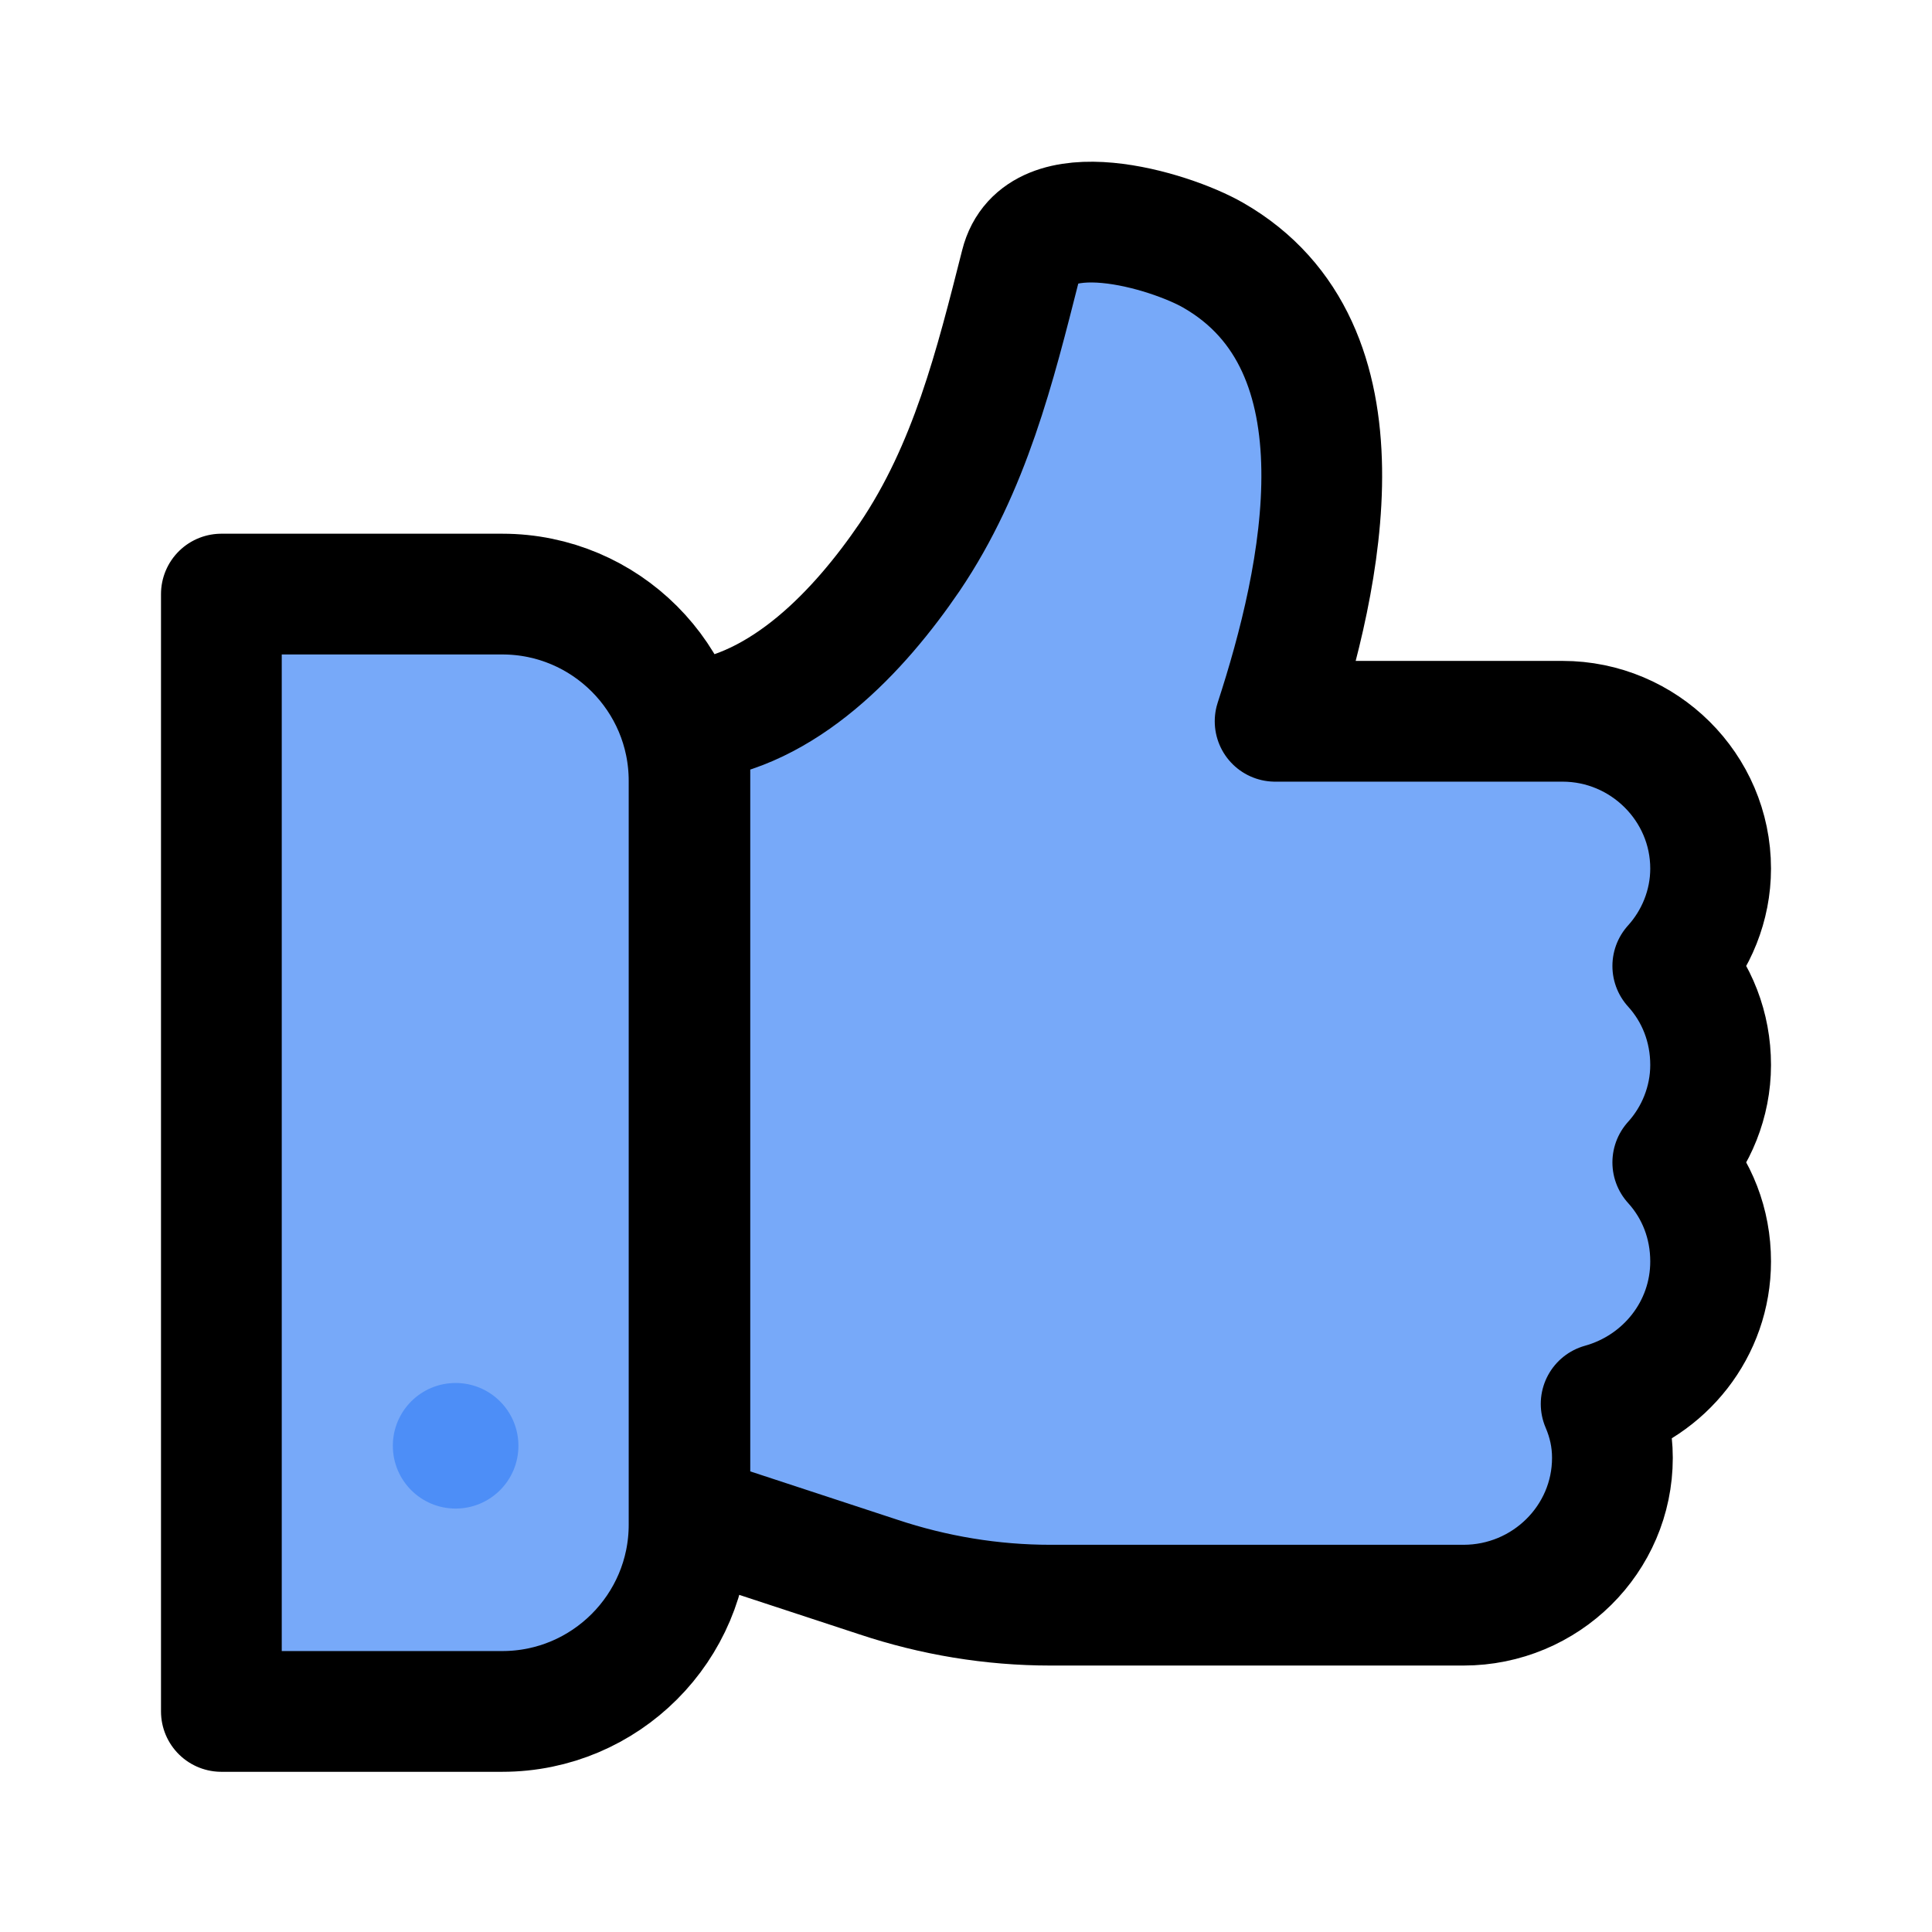 <svg width="24" height="24" viewBox="0 0 24 24" fill="none" xmlns="http://www.w3.org/2000/svg">
<path d="M16.55 8.96C16.13 8.96 15.84 8.96 15.84 8.96C16.42 7.18 17.06 4.31 15.07 3.17C14.53 2.86 12.91 2.37 12.68 3.29C12.36 4.55 12.05 5.81 11.3 6.92C10.68 7.83 9.74 8.84 8.57 8.96C8.57 9.01 8.57 9.07 8.57 9.07V18.32C8.57 18.32 8.57 18.57 8.57 18.82C8.69 18.86 8.81 18.9 8.81 18.9L10.91 19.59C11.6 19.82 12.32 19.94 13.05 19.94H18.18C19.2 19.94 20.03 19.12 20.03 18.11C20.03 17.87 19.98 17.65 19.89 17.44C20.68 17.22 21.25 16.51 21.25 15.67C21.25 15.2 21.08 14.77 20.78 14.44C21.07 14.12 21.25 13.69 21.25 13.23C21.25 12.76 21.08 12.33 20.78 12C21.07 11.68 21.25 11.25 21.25 10.79C21.25 9.78 20.42 8.96 19.41 8.96C19.41 8.96 17.59 8.96 16.55 8.96Z" fill="#3B82F6" fill-opacity="0.69" stroke="black" stroke-width="1.5" stroke-linecap="round" stroke-linejoin="round"/>
<path d="M2.75 7.38H6.24C7.52 7.38 8.56 8.42 8.56 9.7V18.94C8.56 20.22 7.52 21.26 6.24 21.26H2.75V7.38Z" fill="#3B82F6" fill-opacity="0.69" stroke="black" stroke-width="1.5" stroke-linecap="round" stroke-linejoin="round"/>
<path d="M5.66 18.74C6.091 18.74 6.44 18.391 6.44 17.96C6.44 17.529 6.091 17.18 5.66 17.18C5.229 17.18 4.88 17.529 4.88 17.96C4.88 18.391 5.229 18.74 5.66 18.74Z" fill="#3B82F6" fill-opacity="0.69"/>
</svg>
